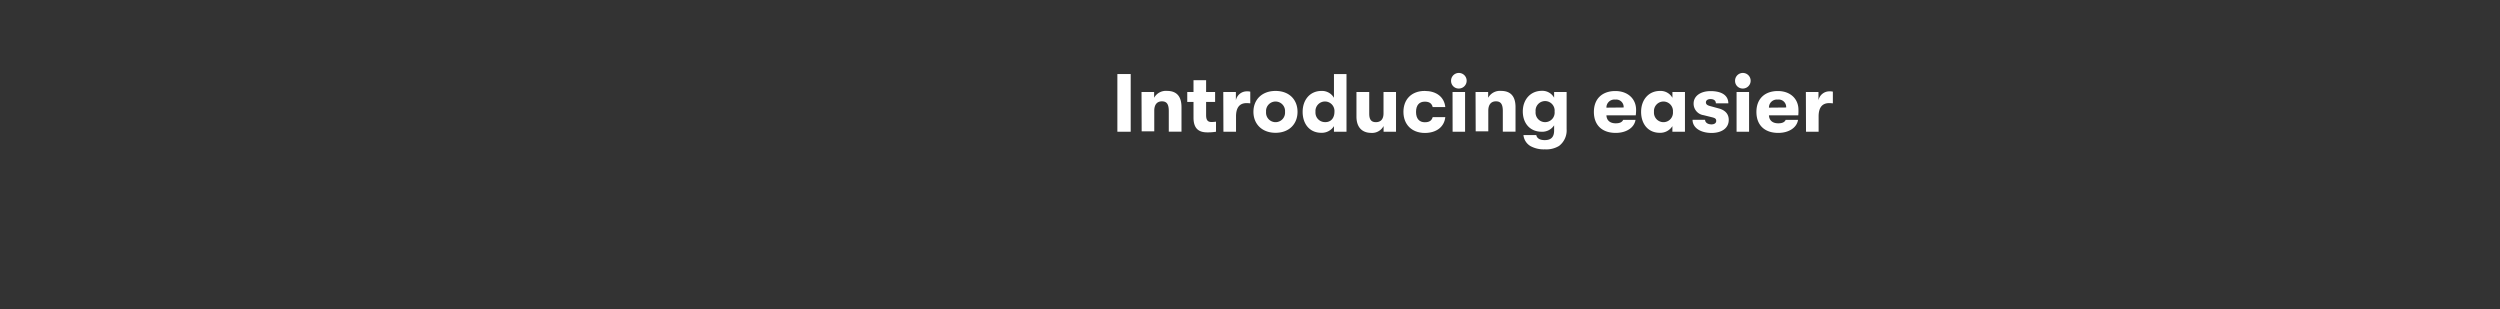 <svg xmlns="http://www.w3.org/2000/svg" viewBox="0 0 728 90"><rect x="0" y="0" width="728" height="90" fill="#333333" stroke="none"/><title>txt1a</title><g id="Layer_2" data-name="Layer 2"><g id="Layer_14_copy" data-name="Layer 14 copy"><path d="M325.38,21.56h3.88v16.8h-3.88Z" fill="#fff"/><path d="M332.41,26.79h3.67v1.68a3.91,3.91,0,0,1,3.74-2c2.81,0,4.23,1.58,4.23,4.73v7.15h-3.7v-6c0-1.95-.55-2.84-2-2.84s-2.23,1-2.23,2.74v6h-3.67Z" fill="#fff"/><path d="M354.1,35.43v2.93a14.89,14.89,0,0,1-2.44.19c-1.73,0-4.11-.38-4.11-4.25V29.69h-1.82v-2.9h1.82V23.36h3.67v3.43h2.62v2.9h-2.62v3.84c0,1.71.7,2,1.61,2A9.92,9.92,0,0,0,354.1,35.43Z" fill="#fff"/><path d="M356.22,26.79h3.67v2.42a3.23,3.23,0,0,1,3.19-2.61,3.72,3.72,0,0,1,1,.09V30.1a7.92,7.92,0,0,0-1.1-.07c-2,0-3.05,1.3-3.05,3.86v4.47h-3.67Z" fill="#fff"/><path d="M365,32.57c0-3.53,2.45-6.09,6.44-6.09s6.4,2.56,6.4,6.09-2.44,6.1-6.4,6.1S365,36.1,365,32.57Zm9.2,0a2.77,2.77,0,1,0-5.52,0,2.77,2.77,0,1,0,5.52,0Z" fill="#fff"/><path d="M392.1,21.56v16.8h-3.65V36.73a4.17,4.17,0,0,1-3.67,1.94c-3.46,0-5.45-2.62-5.45-6.1s2.13-6.09,5.49-6.09a4,4,0,0,1,3.63,2V21.56Zm-3.51,11a2.77,2.77,0,1,0-5.52,0,2.77,2.77,0,0,0,2.76,3C387.66,35.62,388.59,34.25,388.59,32.57Z" fill="#fff"/><path d="M395,33.94V26.79h3.72v6.33c0,1.59.53,2.45,1.92,2.45,1.56,0,2.24-1,2.24-2.56V26.79h3.64V38.36H402.9V36.7a3.78,3.78,0,0,1-3.6,2C396.51,38.67,395,36.94,395,33.94Z" fill="#fff"/><path d="M408.68,32.57c0-3.64,2.37-6.09,6.19-6.09,3.46,0,5.71,1.82,6,4.7H417.2c-.26-1.08-1-1.58-2.3-1.58-1.59,0-2.55,1-2.55,3s1,3,2.55,3c1.34,0,2-.48,2.3-1.49h3.67c-.29,2.81-2.54,4.61-6,4.61C411.05,38.67,408.68,36.22,408.68,32.57Z" fill="#fff"/><path d="M422.55,23.55a2.27,2.27,0,1,1,2.26,2.23A2.21,2.21,0,0,1,422.55,23.55Zm.43,3.24h3.65V38.36H423Z" fill="#fff"/><path d="M429.68,26.79h3.67v1.68a3.92,3.92,0,0,1,3.75-2c2.8,0,4.22,1.58,4.22,4.73v7.15h-3.7v-6c0-1.95-.55-2.84-2-2.84s-2.23,1-2.23,2.74v6h-3.67Z" fill="#fff"/><path d="M456.2,26.79V37.61A5.68,5.68,0,0,1,454,42.49a7.12,7.12,0,0,1-4.13,1,8.06,8.06,0,0,1-4.18-.94,4.19,4.19,0,0,1-2.06-3.21h3.74c.17.91,1,1.46,2.45,1.46,1.71,0,2.74-.74,2.74-2.81V36.49a4.09,4.09,0,0,1-3.63,1.87c-3.43,0-5.49-2.5-5.49-5.91s2.21-6,5.54-6a3.9,3.9,0,0,1,3.58,2V26.79Zm-3.5,5.71a2.78,2.78,0,1,0-5.53,0,2.78,2.78,0,1,0,5.53,0Z" fill="#fff"/><path d="M476.33,33.58h-8.54c.07,1.51,1.08,2.33,2.71,2.33,1.13,0,1.85-.31,2.16-1h3.6c-.36,2.28-2.68,3.79-5.76,3.79-3.93,0-6.36-2.23-6.36-6.1s2.47-6.09,6.24-6.09c3.6,0,6.05,2.23,6.05,5.49A11.31,11.31,0,0,1,476.33,33.58Zm-3.52-2.28A2.18,2.18,0,0,0,470.36,29a2.31,2.31,0,0,0-2.57,2.35Z" fill="#fff"/><path d="M477.89,32.57c0-3.45,2.14-6.09,5.5-6.09a3.94,3.94,0,0,1,3.62,2V26.79h3.65V38.36H487V36.73a4.15,4.15,0,0,1-3.67,1.94C479.89,38.67,477.89,36.05,477.89,32.57Zm9.27,0a2.77,2.77,0,1,0-5.52,0,2.77,2.77,0,1,0,5.52,0Z" fill="#fff"/><path d="M492.87,34.88h3.65c0,.79.77,1.34,1.89,1.34.8,0,1.35-.38,1.35-1s-.27-.84-1.25-1.08l-2.42-.6a3.38,3.38,0,0,1-2.91-3.39c0-2.18,2-3.62,4.95-3.62,3.26,0,5.16,1.27,5.16,3.57h-3.63c0-.81-.6-1.25-1.58-1.25-.79,0-1.32.39-1.32.94s.33.87,1.27,1.11l2.45.67c1.82.48,2.93,1.58,2.93,3.33,0,2.4-2,3.82-5.07,3.82C495.05,38.67,492.87,37.13,492.87,34.88Z" fill="#fff"/><path d="M505.25,23.55a2.27,2.27,0,1,1,2.26,2.23A2.21,2.21,0,0,1,505.25,23.55Zm.44,3.24h3.64V38.36h-3.64Z" fill="#fff"/><path d="M523.66,33.58h-8.54c.07,1.51,1.08,2.33,2.71,2.33,1.13,0,1.85-.31,2.16-1h3.6c-.36,2.28-2.69,3.79-5.76,3.79-3.94,0-6.36-2.23-6.36-6.1s2.47-6.09,6.24-6.09c3.6,0,6,2.23,6,5.49A13,13,0,0,1,523.66,33.58Zm-3.53-2.28A2.17,2.17,0,0,0,517.69,29a2.31,2.31,0,0,0-2.57,2.35Z" fill="#fff"/><path d="M525.87,26.79h3.67v2.42a3.23,3.23,0,0,1,3.19-2.61,3.63,3.63,0,0,1,1,.09V30.1a7.82,7.82,0,0,0-1.1-.07c-2,0-3.05,1.3-3.05,3.86v4.47h-3.67Z" fill="#fff"/><rect width="728" height="90" fill="none"/></g></g></svg>
